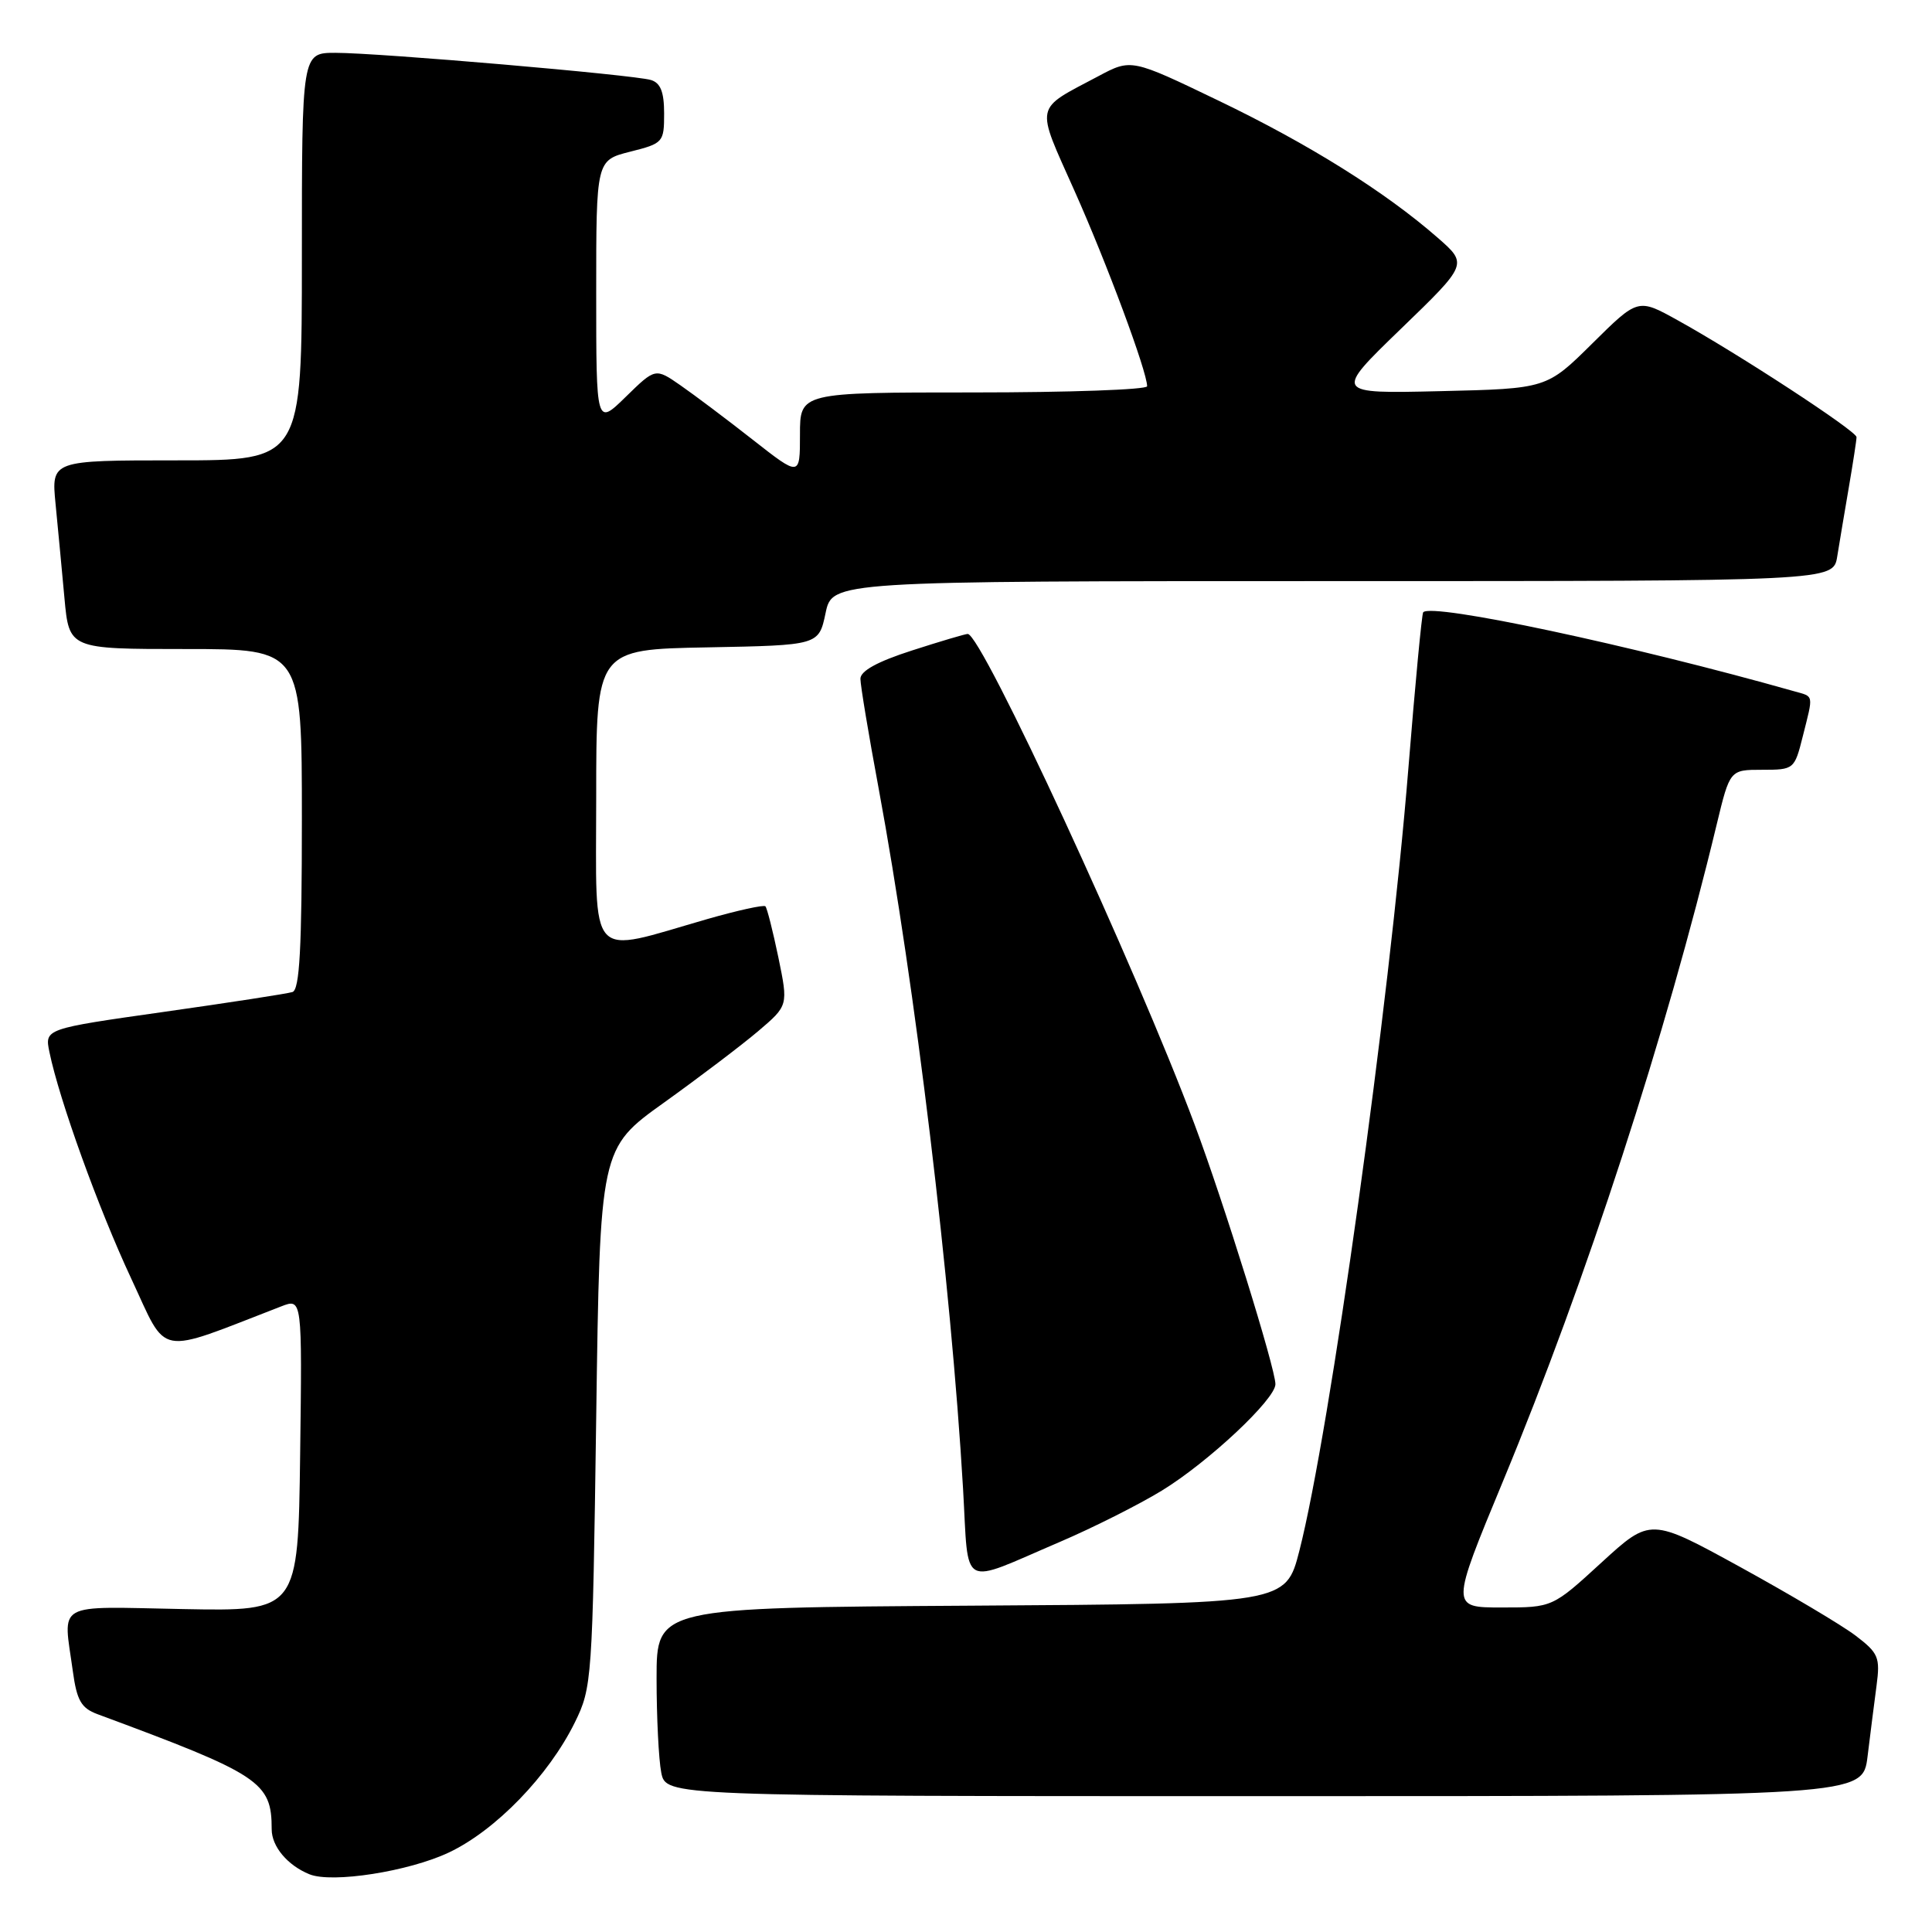 <?xml version="1.0" encoding="UTF-8" standalone="no"?>
<!DOCTYPE svg PUBLIC "-//W3C//DTD SVG 1.1//EN" "http://www.w3.org/Graphics/SVG/1.1/DTD/svg11.dtd" >
<svg xmlns="http://www.w3.org/2000/svg" xmlns:xlink="http://www.w3.org/1999/xlink" version="1.1" viewBox="0 0 256 256">
 <g >
 <path fill="currentColor"
d=" M 59.49 245.46 C 65.68 242.53 72.69 235.29 76.17 228.23 C 78.44 223.61 78.51 222.66 79.00 187.84 C 79.50 152.17 79.50 152.17 88.00 146.09 C 92.67 142.74 98.29 138.48 100.48 136.62 C 104.45 133.24 104.45 133.24 103.14 126.87 C 102.41 123.37 101.64 120.32 101.42 120.09 C 101.20 119.87 97.75 120.63 93.76 121.77 C 77.67 126.40 79.00 127.85 79.00 105.64 C 79.00 86.05 79.00 86.05 93.75 85.78 C 108.49 85.50 108.49 85.50 109.39 81.25 C 110.28 77.00 110.28 77.00 176.60 77.00 C 242.91 77.00 242.91 77.00 243.44 73.75 C 243.73 71.96 244.42 67.83 244.98 64.57 C 245.54 61.30 246.00 58.31 246.00 57.92 C 246.00 57.12 230.32 46.87 222.27 42.42 C 217.04 39.52 217.04 39.52 210.99 45.51 C 204.94 51.50 204.94 51.50 190.85 51.83 C 176.75 52.16 176.75 52.16 185.62 43.58 C 194.50 35.00 194.50 35.00 190.50 31.50 C 183.55 25.42 173.43 19.09 161.47 13.34 C 149.90 7.77 149.90 7.77 145.53 10.10 C 136.97 14.64 137.18 13.63 142.36 25.25 C 146.64 34.82 152.00 49.25 152.00 51.18 C 152.00 51.63 141.65 52.00 129.00 52.00 C 106.00 52.00 106.00 52.00 106.00 57.59 C 106.00 63.17 106.00 63.17 99.75 58.27 C 96.31 55.57 92.00 52.33 90.17 51.06 C 86.84 48.75 86.84 48.75 82.92 52.58 C 79.00 56.41 79.00 56.41 79.00 38.82 C 79.00 21.24 79.00 21.24 83.50 20.10 C 87.87 19.00 88.00 18.86 88.00 15.05 C 88.00 12.19 87.53 10.99 86.25 10.60 C 83.96 9.91 50.21 7.00 44.45 7.00 C 40.00 7.00 40.00 7.00 40.00 34.00 C 40.00 61.00 40.00 61.00 23.40 61.00 C 6.80 61.00 6.80 61.00 7.36 66.75 C 7.67 69.91 8.20 75.54 8.54 79.25 C 9.16 86.00 9.16 86.00 24.58 86.00 C 40.00 86.00 40.00 86.00 40.00 108.53 C 40.00 125.68 39.70 131.16 38.75 131.45 C 38.06 131.67 30.39 132.85 21.71 134.08 C 5.91 136.32 5.91 136.32 6.55 139.41 C 7.86 145.76 13.05 160.14 17.38 169.40 C 22.30 179.93 20.47 179.59 37.27 173.10 C 40.04 172.03 40.04 172.03 39.77 192.77 C 39.50 213.50 39.50 213.50 24.25 213.21 C 7.03 212.88 8.37 212.13 9.65 221.44 C 10.18 225.32 10.76 226.33 12.90 227.13 C 34.53 235.14 36.00 236.11 36.00 242.39 C 36.00 244.67 38.10 247.17 41.00 248.35 C 43.99 249.57 54.17 247.98 59.49 245.46 Z  M 247.46 232.75 C 247.81 229.86 248.35 225.64 248.65 223.37 C 249.15 219.59 248.91 219.04 245.85 216.71 C 244.01 215.32 237.14 211.24 230.59 207.64 C 218.69 201.11 218.69 201.11 212.20 207.05 C 205.71 213.00 205.71 213.00 198.97 213.00 C 192.22 213.00 192.22 213.00 199.15 196.28 C 210.21 169.59 220.75 137.19 227.47 109.25 C 229.22 102.00 229.22 102.00 233.49 102.00 C 237.71 102.00 237.78 101.95 238.88 97.56 C 240.30 91.92 240.38 92.34 237.75 91.60 C 216.16 85.49 189.71 79.85 188.58 81.13 C 188.40 81.33 187.52 90.62 186.62 101.77 C 184.08 133.28 176.22 189.67 172.17 205.50 C 170.37 212.50 170.37 212.50 128.69 212.76 C 87.00 213.02 87.00 213.02 87.00 222.39 C 87.00 227.54 87.28 233.16 87.62 234.88 C 88.25 238.00 88.25 238.00 167.53 238.00 C 246.81 238.00 246.81 238.00 247.46 232.75 Z  M 140.44 204.31 C 144.81 202.44 150.89 199.38 153.94 197.52 C 160.10 193.75 169.00 185.41 169.00 183.41 C 169.00 181.33 162.16 159.33 158.29 149.00 C 150.52 128.20 130.08 84.00 128.23 84.00 C 127.91 84.00 124.57 84.99 120.82 86.20 C 116.25 87.67 114.00 88.91 114.01 89.95 C 114.01 90.80 115.10 97.35 116.43 104.50 C 121.29 130.75 126.01 169.94 127.61 197.27 C 128.40 210.83 127.00 210.06 140.44 204.31 Z "/>
</g>
</svg>